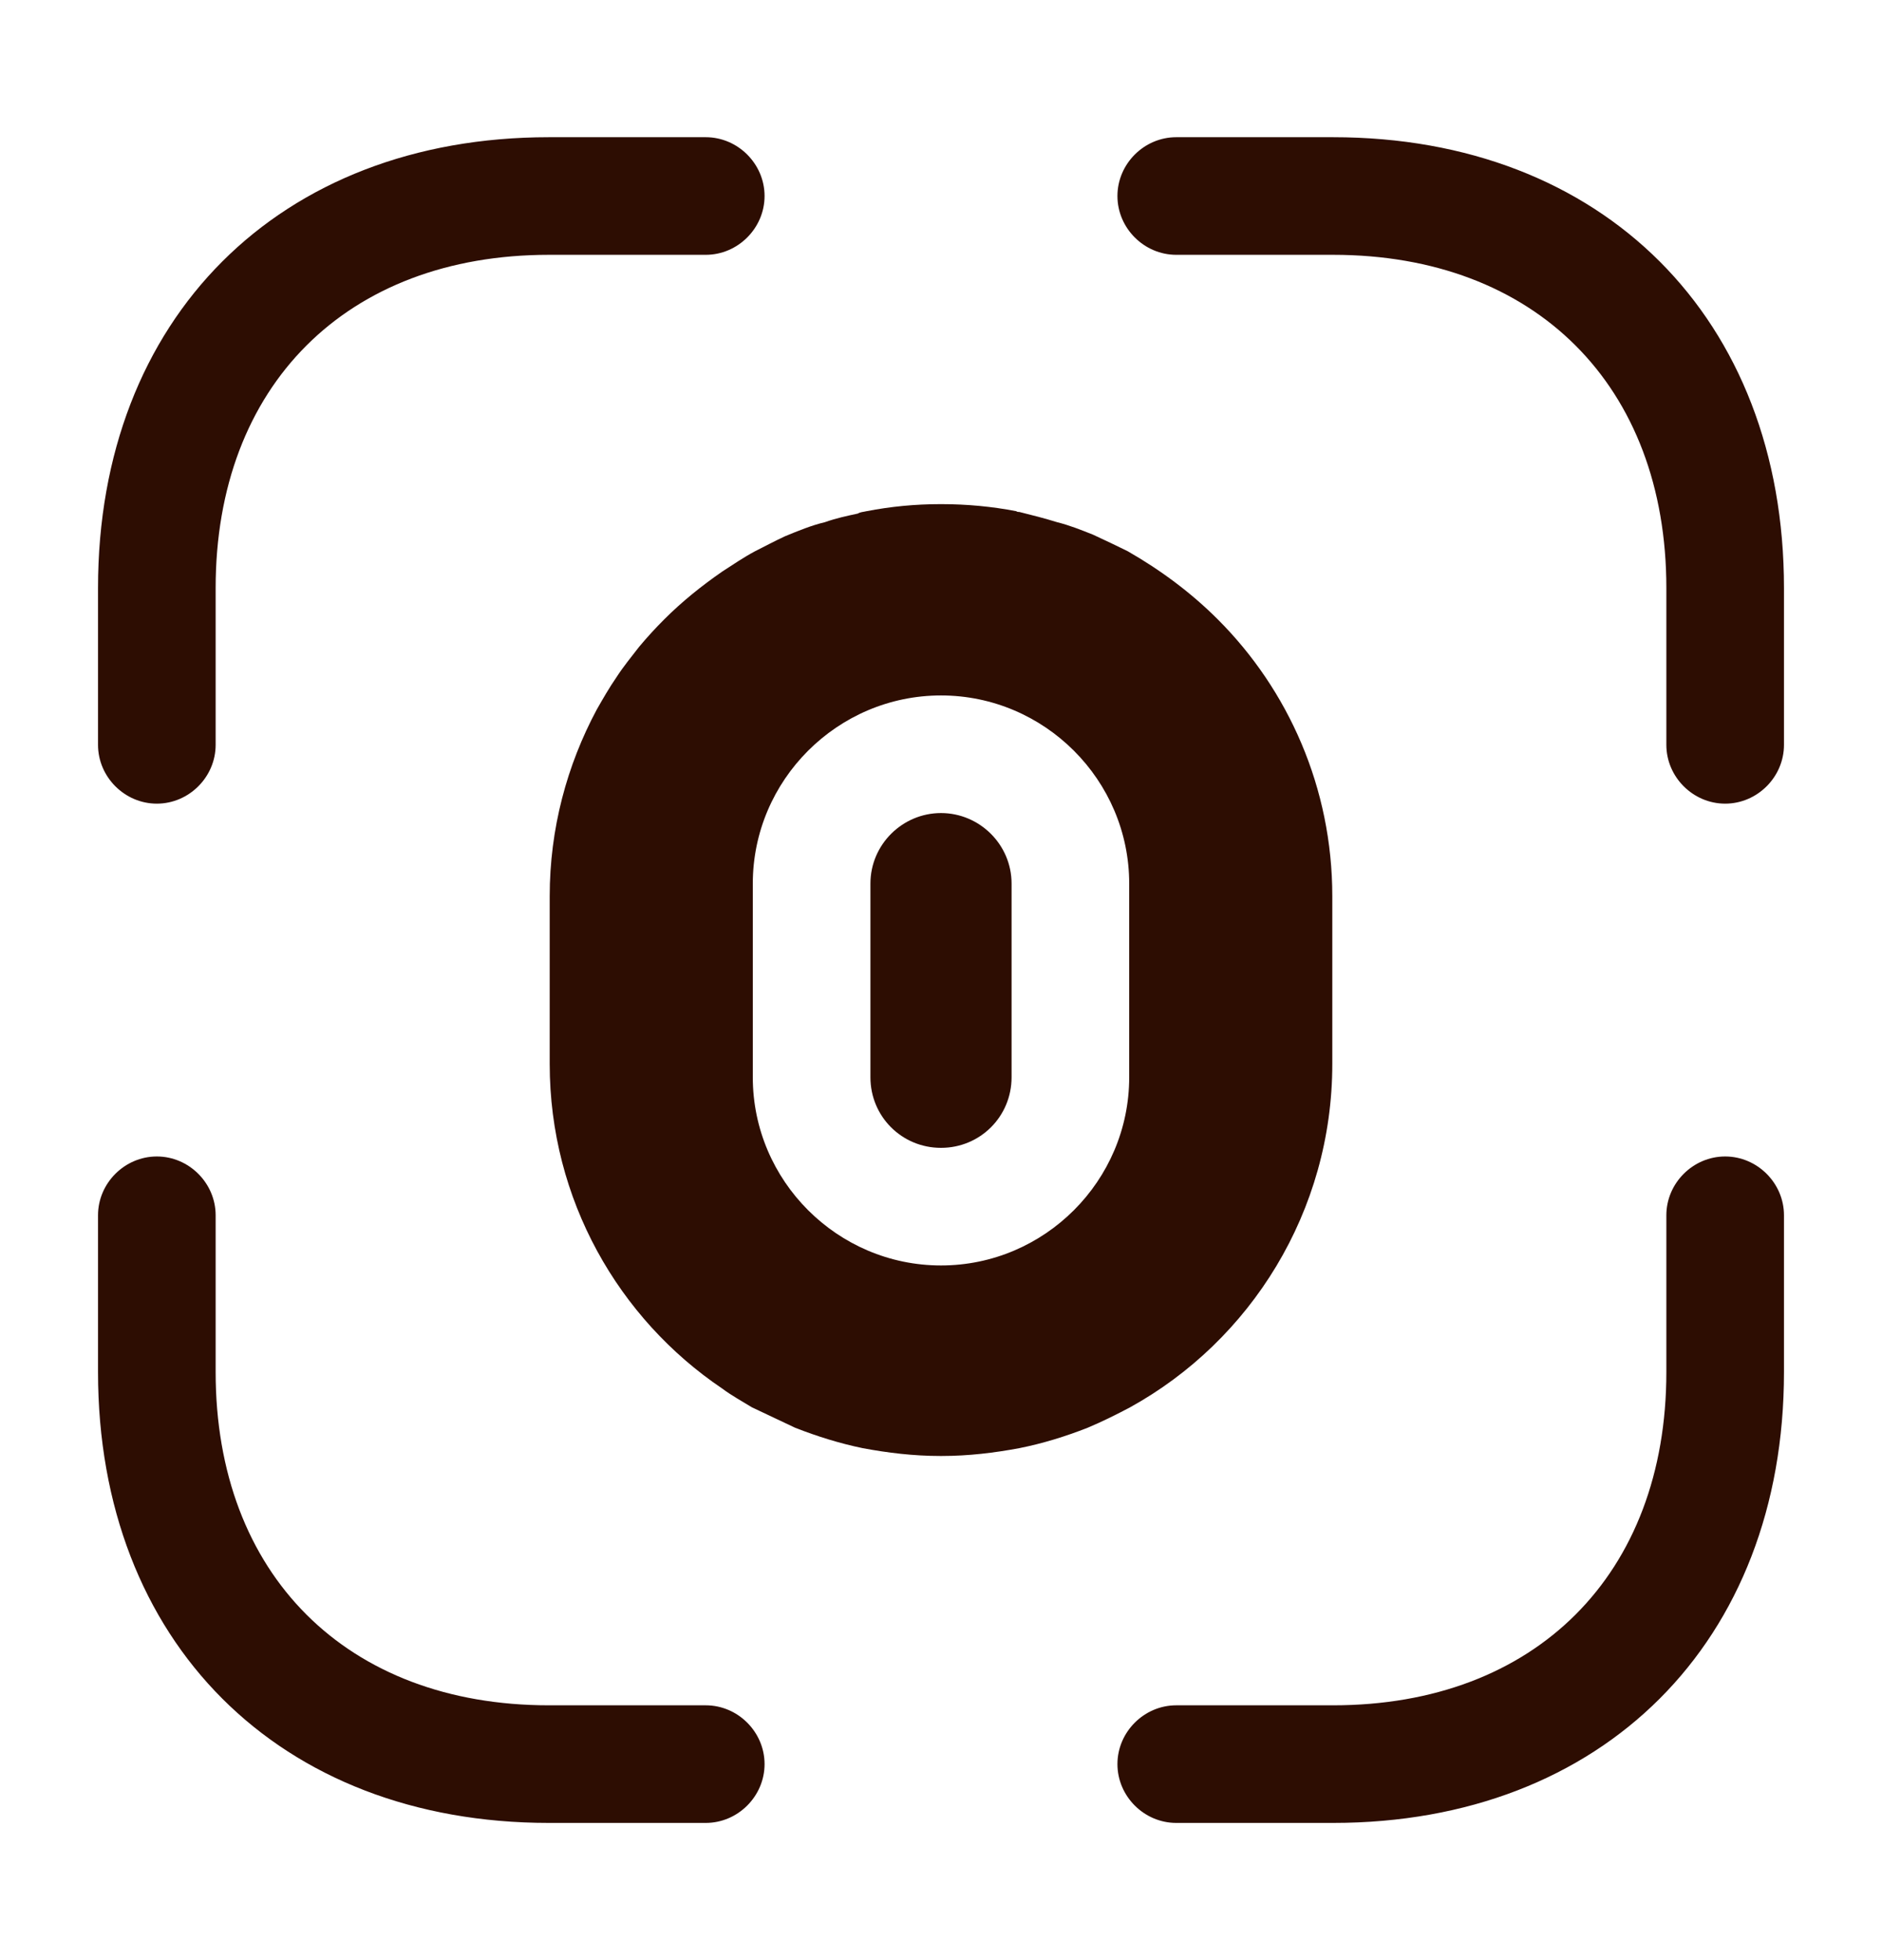 <svg width="24" height="25" viewBox="0 0 24 25" fill="none" xmlns="http://www.w3.org/2000/svg">
<path d="M22 10.25C21.59 10.25 21.25 9.91 21.25 9.5V7.5C21.25 4.92 19.58 3.25 17 3.25H15C14.59 3.25 14.25 2.91 14.25 2.5C14.25 2.09 14.59 1.75 15 1.75H17C20.44 1.75 22.75 4.06 22.75 7.5V9.5C22.75 9.91 22.41 10.25 22 10.25Z" fill="#2D0D02"/>
<path d="M2 10.25C1.59 10.25 1.25 9.91 1.25 9.5V7.5C1.25 4.06 3.56 1.75 7 1.75H9C9.41 1.75 9.75 2.09 9.75 2.5C9.75 2.91 9.41 3.25 9 3.25H7C4.42 3.25 2.75 4.92 2.75 7.5V9.5C2.75 9.91 2.41 10.25 2 10.25Z" fill="#2D0D02"/>
<path d="M17 23.25H15C14.59 23.25 14.25 22.91 14.25 22.5C14.25 22.09 14.59 21.75 15 21.75H17C19.58 21.75 21.25 20.08 21.25 17.5V15.5C21.25 15.09 21.59 14.75 22 14.75C22.41 14.75 22.75 15.09 22.75 15.5V17.5C22.75 20.94 20.44 23.25 17 23.25Z" fill="#2D0D02"/>
<path d="M9 23.25H7C3.56 23.25 1.25 20.94 1.25 17.5V15.5C1.25 15.09 1.59 14.75 2 14.75C2.41 14.75 2.75 15.09 2.75 15.5V17.5C2.75 20.08 4.42 21.75 7 21.75H9C9.41 21.75 9.75 22.09 9.75 22.5C9.75 22.91 9.41 23.25 9 23.25Z" fill="#2D0D02"/>
<path d="M12 10.37C11.51 10.37 11.1 10.77 11.1 11.27V13.74C11.1 14.24 11.5 14.64 12 14.64C12.5 14.64 12.9 14.24 12.9 13.74V11.27C12.9 10.77 12.49 10.37 12 10.37Z" fill="#2D0D02"/>
<path d="M15.53 7.9C15.19 7.56 14.8 7.27 14.38 7.03C14.24 6.96 14.09 6.89 13.94 6.82C13.79 6.76 13.64 6.7 13.48 6.66C13.32 6.61 13.16 6.57 13 6.53C12.99 6.53 12.97 6.53 12.96 6.52C12.65 6.46 12.33 6.43 12.01 6.43H11.99C11.67 6.43 11.36 6.46 11.05 6.52C11.01 6.53 10.97 6.53 10.94 6.55C10.8 6.58 10.66 6.61 10.52 6.66C10.35 6.7 10.18 6.77 10.01 6.84C9.88 6.9 9.75 6.97 9.63 7.03C9.48 7.11 9.35 7.2 9.21 7.29C8.95 7.47 8.7 7.67 8.47 7.9C8.36 8.01 8.25 8.13 8.15 8.25C8.05 8.38 7.95 8.5 7.86 8.64C7.77 8.77 7.69 8.91 7.61 9.05C7.23 9.76 7.01 10.57 7.01 11.43V13.57C7.01 15.3 7.89 16.82 9.21 17.71C9.33 17.8 9.46 17.87 9.59 17.95L10.14 18.21C10.42 18.32 10.71 18.41 11 18.47C11.32 18.53 11.65 18.57 11.99 18.57C12 18.57 12 18.57 12.01 18.57C12.35 18.57 12.68 18.53 13 18.47C13.3 18.41 13.59 18.32 13.87 18.21C14.06 18.13 14.24 18.04 14.41 17.95C15.95 17.1 16.99 15.45 16.99 13.57V11.43C16.99 10.05 16.43 8.8 15.53 7.9ZM14.4 13.74C14.4 15.06 13.32 16.14 12 16.14C10.68 16.14 9.6 15.06 9.6 13.74V11.27C9.6 9.95 10.68 8.87 12 8.87C13.32 8.87 14.4 9.95 14.4 11.27V13.74Z" fill="#2D0D02"/>
</svg>
